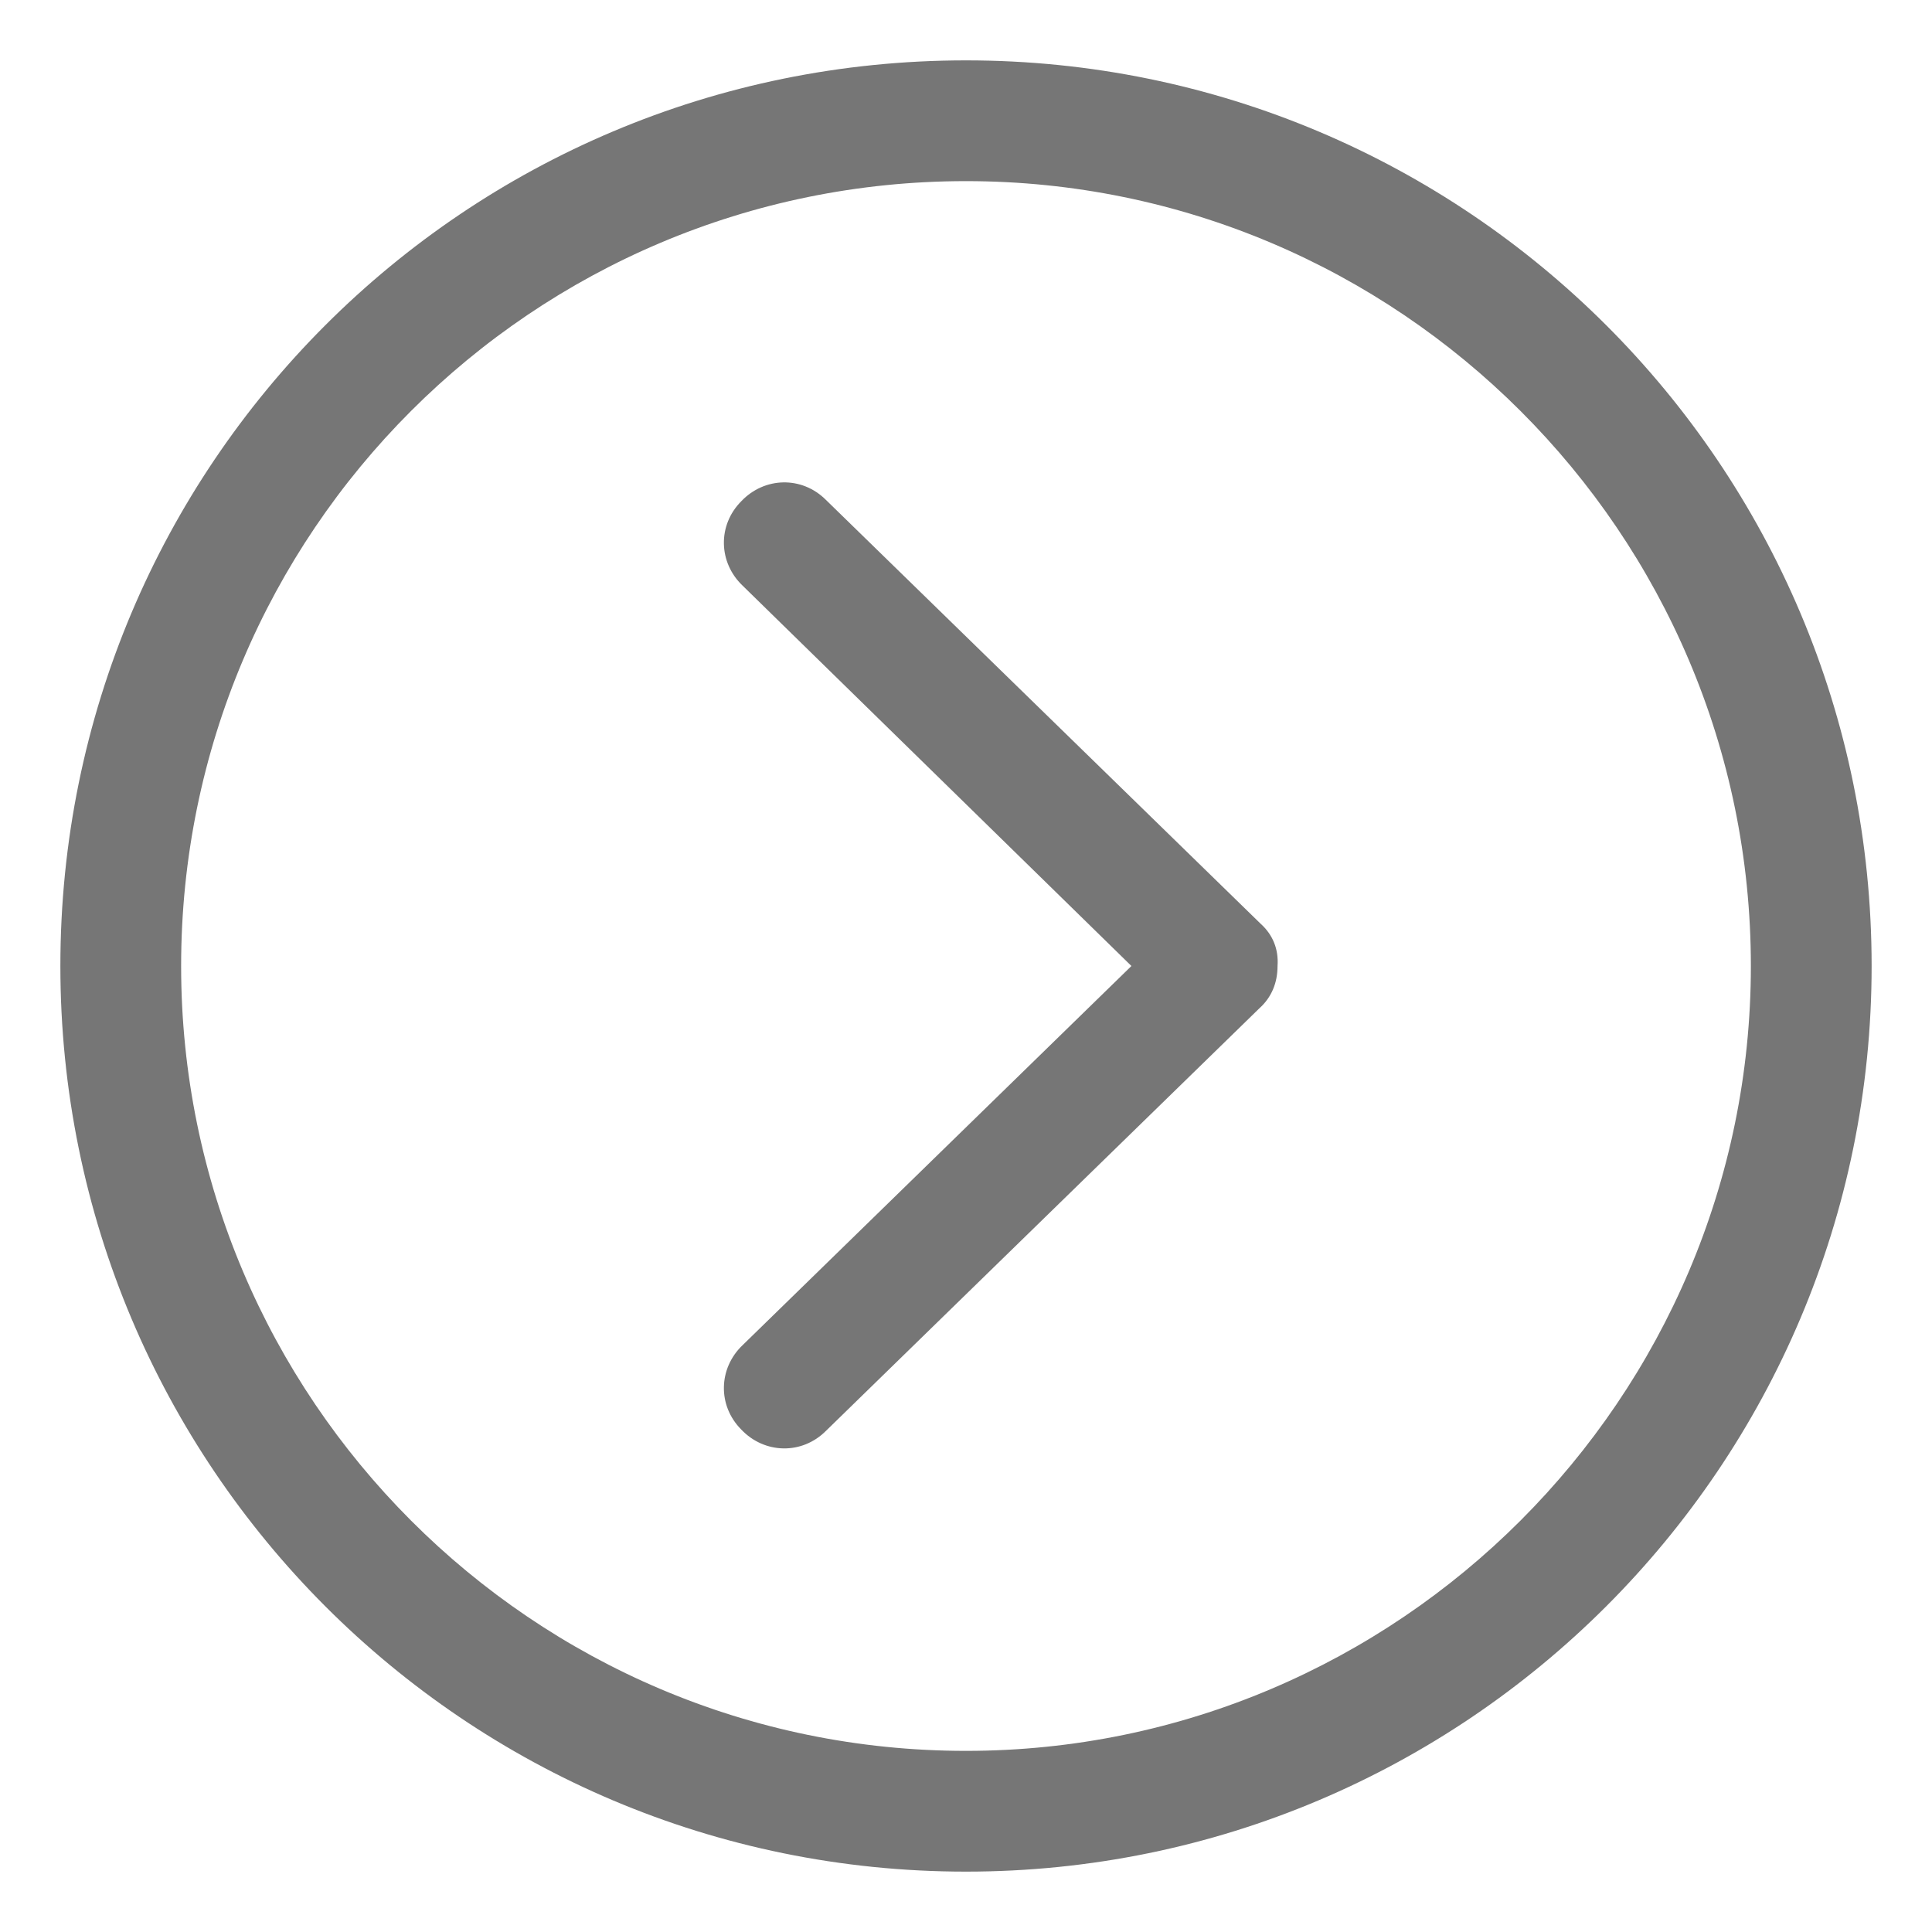 <svg width="16" height="16" viewBox="0 0 16 16" fill="none" xmlns="http://www.w3.org/2000/svg" xmlns:xlink="http://www.w3.org/1999/xlink">
	<desc>
			Created with Pixso.
	</desc>
	<defs>
		<clipPath id="clip37_1708">
			<rect width="16" height="16" fill="white" fill-opacity="0"/>
		</clipPath>
	</defs>
	<g opacity="0.6">
		<g clip-path="url(#clip37_1708)">
			<path d="M8 0.5C3.85 0.5 0.5 3.85 0.5 8C0.5 12.14 3.85 15.5 8 15.5C12.14 15.5 15.5 12.14 15.5 8C15.5 3.85 12.14 0.5 8 0.5ZM8 1.5C4.41 1.5 1.5 4.41 1.5 8C1.5 11.58 4.41 14.5 8 14.5C11.58 14.5 14.5 11.58 14.5 8C14.5 4.41 11.58 1.5 8 1.5ZM6.14 11.84C5.94 11.64 5.95 11.33 6.15 11.14L9.37 8L6.15 4.85C5.95 4.66 5.94 4.35 6.14 4.15C6.33 3.95 6.64 3.94 6.84 4.14L10.44 7.65C10.54 7.74 10.59 7.86 10.58 8C10.58 8.14 10.53 8.26 10.43 8.35L6.84 11.85C6.64 12.05 6.33 12.04 6.14 11.84Z" fill="#000000" fill-opacity="0.898" fill-rule="evenodd"/>
		</g>
	</g>
</svg>
